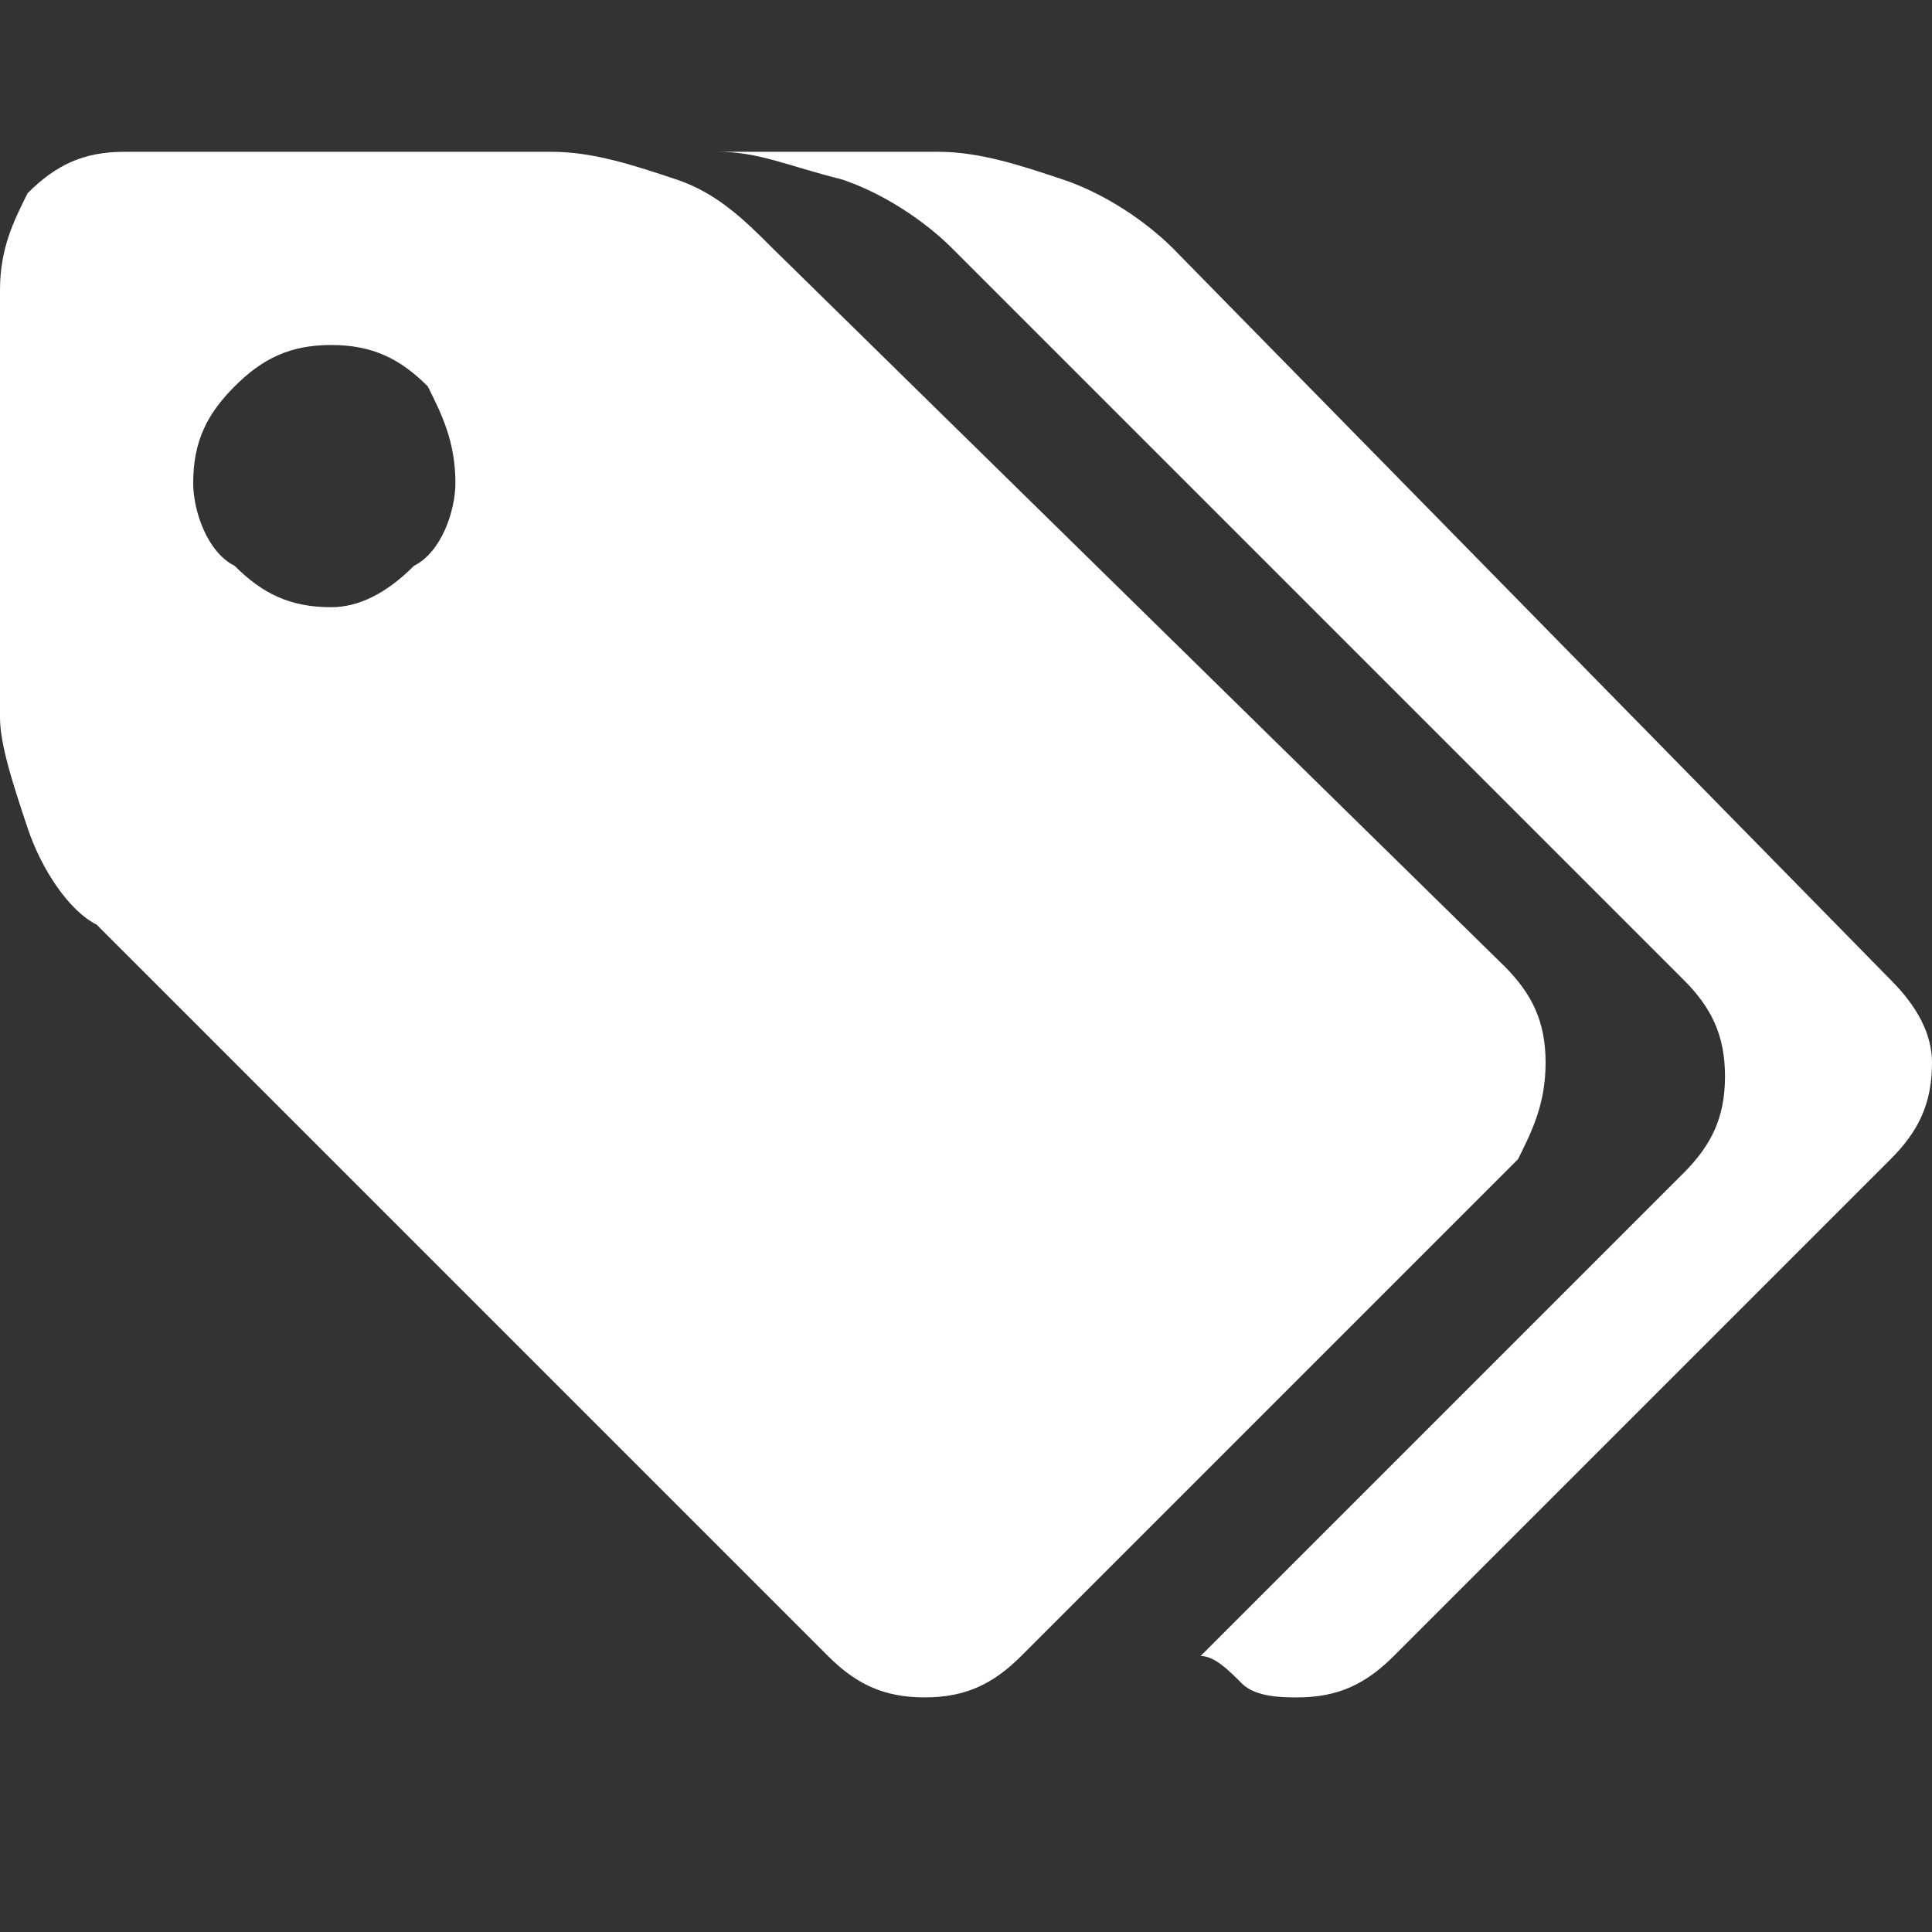 <?xml version="1.0" encoding="utf-8"?>
<!-- Generator: Adobe Illustrator 21.1.0, SVG Export Plug-In . SVG Version: 6.00 Build 0)  -->
<svg version="1.1" id="Layer_1" xmlns="http://www.w3.org/2000/svg" xmlns:xlink="http://www.w3.org/1999/xlink" x="0px" y="0px"
	 viewBox="0 0 14 14" style="enable-background:new 0 0 14 14;" xml:space="preserve">
<rect x="0" y="0" width="14" height="14" fill="#333333" stroke="none"/>
<style type="text/css">
	.st0{fill:#FFFFFF;}
</style>
<g>
	<path class="st0" d="M11.2,7.7c0-0.3-0.1-0.5-0.3-0.7L5.6,1.8C5.4,1.6,5.2,1.4,4.9,1.3C4.6,1.2,4.3,1.1,4,1.1H0.9
		c-0.3,0-0.5,0.1-0.7,0.3C0.1,1.6,0,1.8,0,2.1v3.1C0,5.4,0.1,5.7,0.2,6c0.1,0.3,0.3,0.6,0.5,0.7L6,12c0.2,0.2,0.4,0.3,0.7,0.3
		c0.3,0,0.5-0.1,0.7-0.3l3.6-3.6C11.1,8.2,11.2,8,11.2,7.7L11.2,7.7z M3,4.1C2.8,4.3,2.6,4.4,2.4,4.4c-0.3,0-0.5-0.1-0.7-0.3
		C1.5,4,1.4,3.7,1.4,3.5c0-0.3,0.1-0.5,0.3-0.7c0.2-0.2,0.4-0.3,0.7-0.3c0.3,0,0.5,0.1,0.7,0.3C3.2,3,3.3,3.2,3.3,3.5
		C3.3,3.7,3.2,4,3,4.1L3,4.1z M3,4.1"/>
	<path class="st0" d="M13.7,7.1L8.5,1.8C8.3,1.6,8,1.4,7.7,1.3C7.4,1.2,7.1,1.1,6.8,1.1H5.2c0.3,0,0.5,0.1,0.9,0.2
		c0.3,0.1,0.6,0.3,0.8,0.5l5.3,5.3c0.2,0.2,0.3,0.4,0.3,0.7c0,0.3-0.1,0.5-0.3,0.7l-3.5,3.5C8.8,12,8.9,12.1,9,12.2
		c0.1,0.1,0.3,0.1,0.4,0.1c0.3,0,0.5-0.1,0.7-0.3l3.6-3.6C13.9,8.2,14,8,14,7.7C14,7.5,13.9,7.3,13.7,7.1L13.7,7.1z M13.7,7.1"/>
</g>
</svg>
